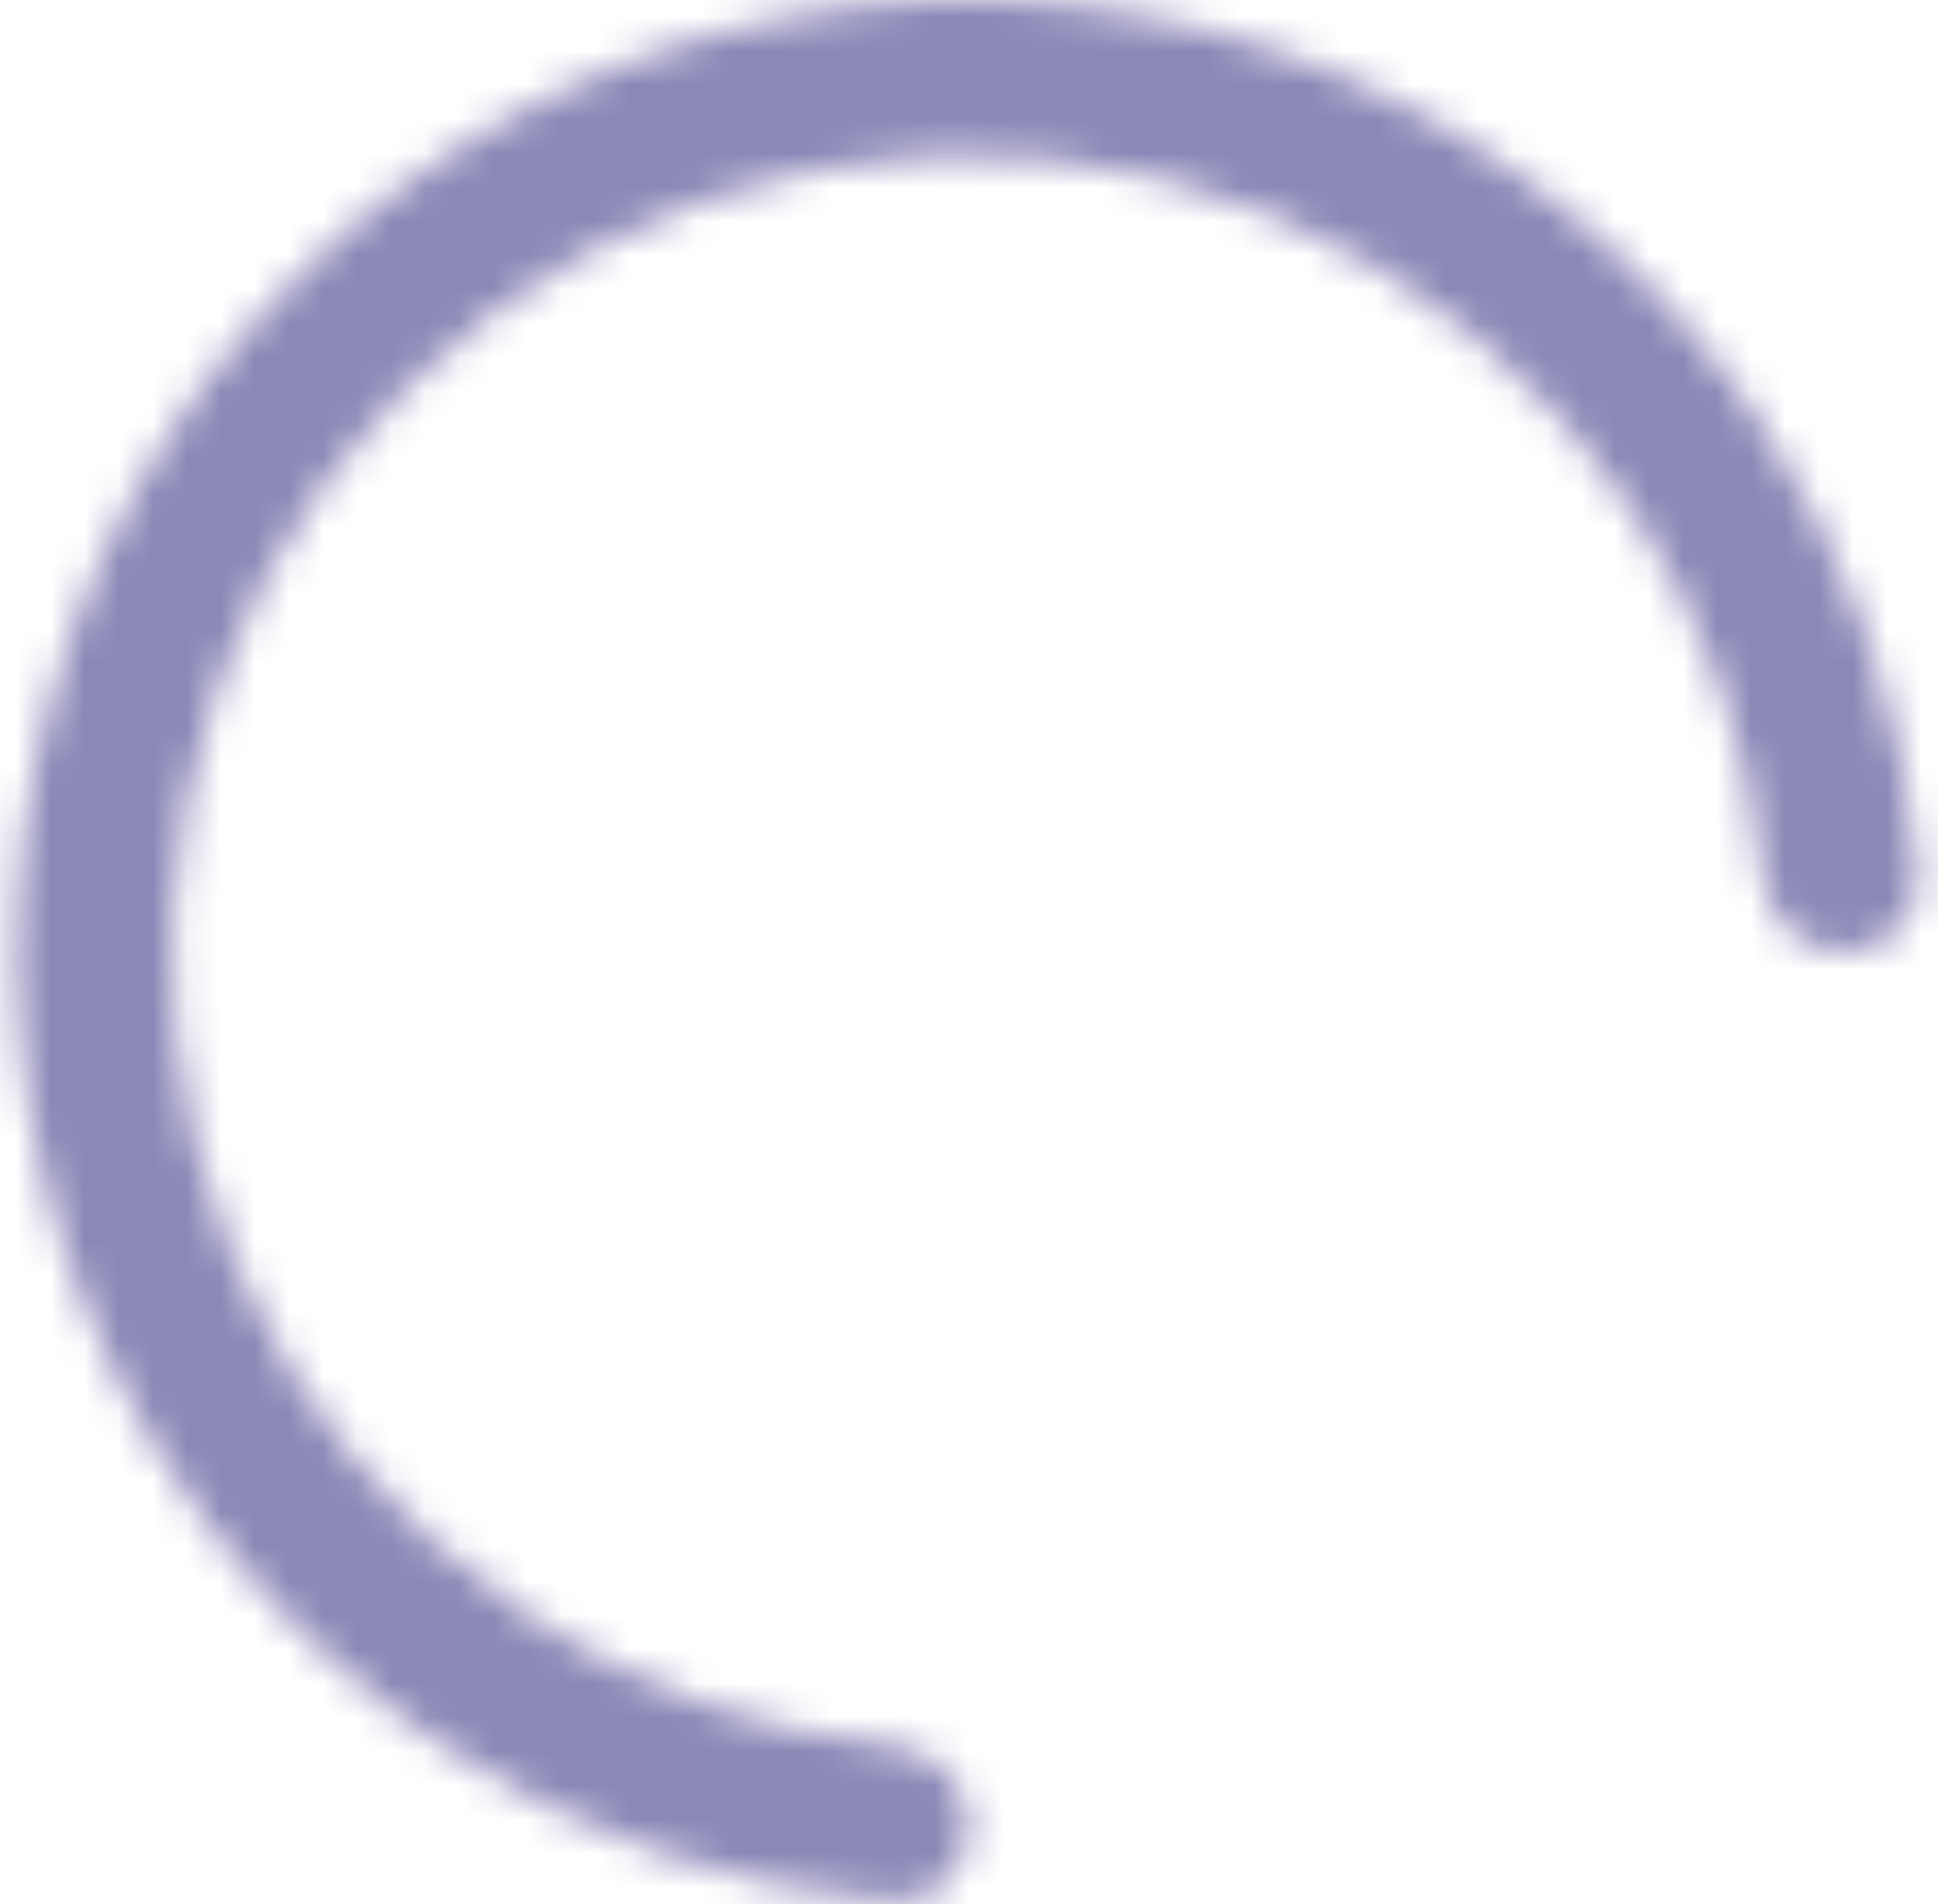 <svg xmlns="http://www.w3.org/2000/svg" width="57" height="56" viewBox="0 0 57 56" fill="none">
  <mask id="path-1-inside-1_403_10474" fill="white">
    <path d="M54.219 28C55.479 28 56.51 26.977 56.407 25.721C56.021 20.987 54.434 16.415 51.781 12.444C48.705 7.839 44.331 4.251 39.215 2.131C34.099 0.012 28.469 -0.542 23.038 0.538C17.606 1.618 12.617 4.285 8.701 8.201C4.785 12.117 2.118 17.106 1.038 22.538C-0.042 27.969 0.512 33.599 2.631 38.715C4.751 43.831 8.339 48.205 12.944 51.281C16.915 53.934 21.487 55.521 26.221 55.907C27.477 56.01 28.5 54.979 28.5 53.719C28.5 52.459 27.476 51.45 26.223 51.327C22.391 50.953 18.699 49.64 15.479 47.488C11.624 44.913 8.62 41.252 6.846 36.969C5.072 32.687 4.608 27.974 5.512 23.427C6.417 18.881 8.649 14.705 11.927 11.427C15.205 8.149 19.381 5.917 23.927 5.012C28.474 4.108 33.187 4.572 37.469 6.346C41.752 8.12 45.413 11.124 47.988 14.979C50.14 18.199 51.453 21.891 51.827 25.723C51.95 26.976 52.959 28 54.219 28Z"/>
  </mask>
  <path d="M54.219 28C55.479 28 56.51 26.977 56.407 25.721C56.021 20.987 54.434 16.415 51.781 12.444C48.705 7.839 44.331 4.251 39.215 2.131C34.099 0.012 28.469 -0.542 23.038 0.538C17.606 1.618 12.617 4.285 8.701 8.201C4.785 12.117 2.118 17.106 1.038 22.538C-0.042 27.969 0.512 33.599 2.631 38.715C4.751 43.831 8.339 48.205 12.944 51.281C16.915 53.934 21.487 55.521 26.221 55.907C27.477 56.01 28.5 54.979 28.5 53.719C28.5 52.459 27.476 51.45 26.223 51.327C22.391 50.953 18.699 49.64 15.479 47.488C11.624 44.913 8.62 41.252 6.846 36.969C5.072 32.687 4.608 27.974 5.512 23.427C6.417 18.881 8.649 14.705 11.927 11.427C15.205 8.149 19.381 5.917 23.927 5.012C28.474 4.108 33.187 4.572 37.469 6.346C41.752 8.12 45.413 11.124 47.988 14.979C50.14 18.199 51.453 21.891 51.827 25.723C51.95 26.976 52.959 28 54.219 28Z" stroke="#090066" stroke-opacity="0.47" stroke-width="10" mask="url(#path-1-inside-1_403_10474)"/>
</svg>